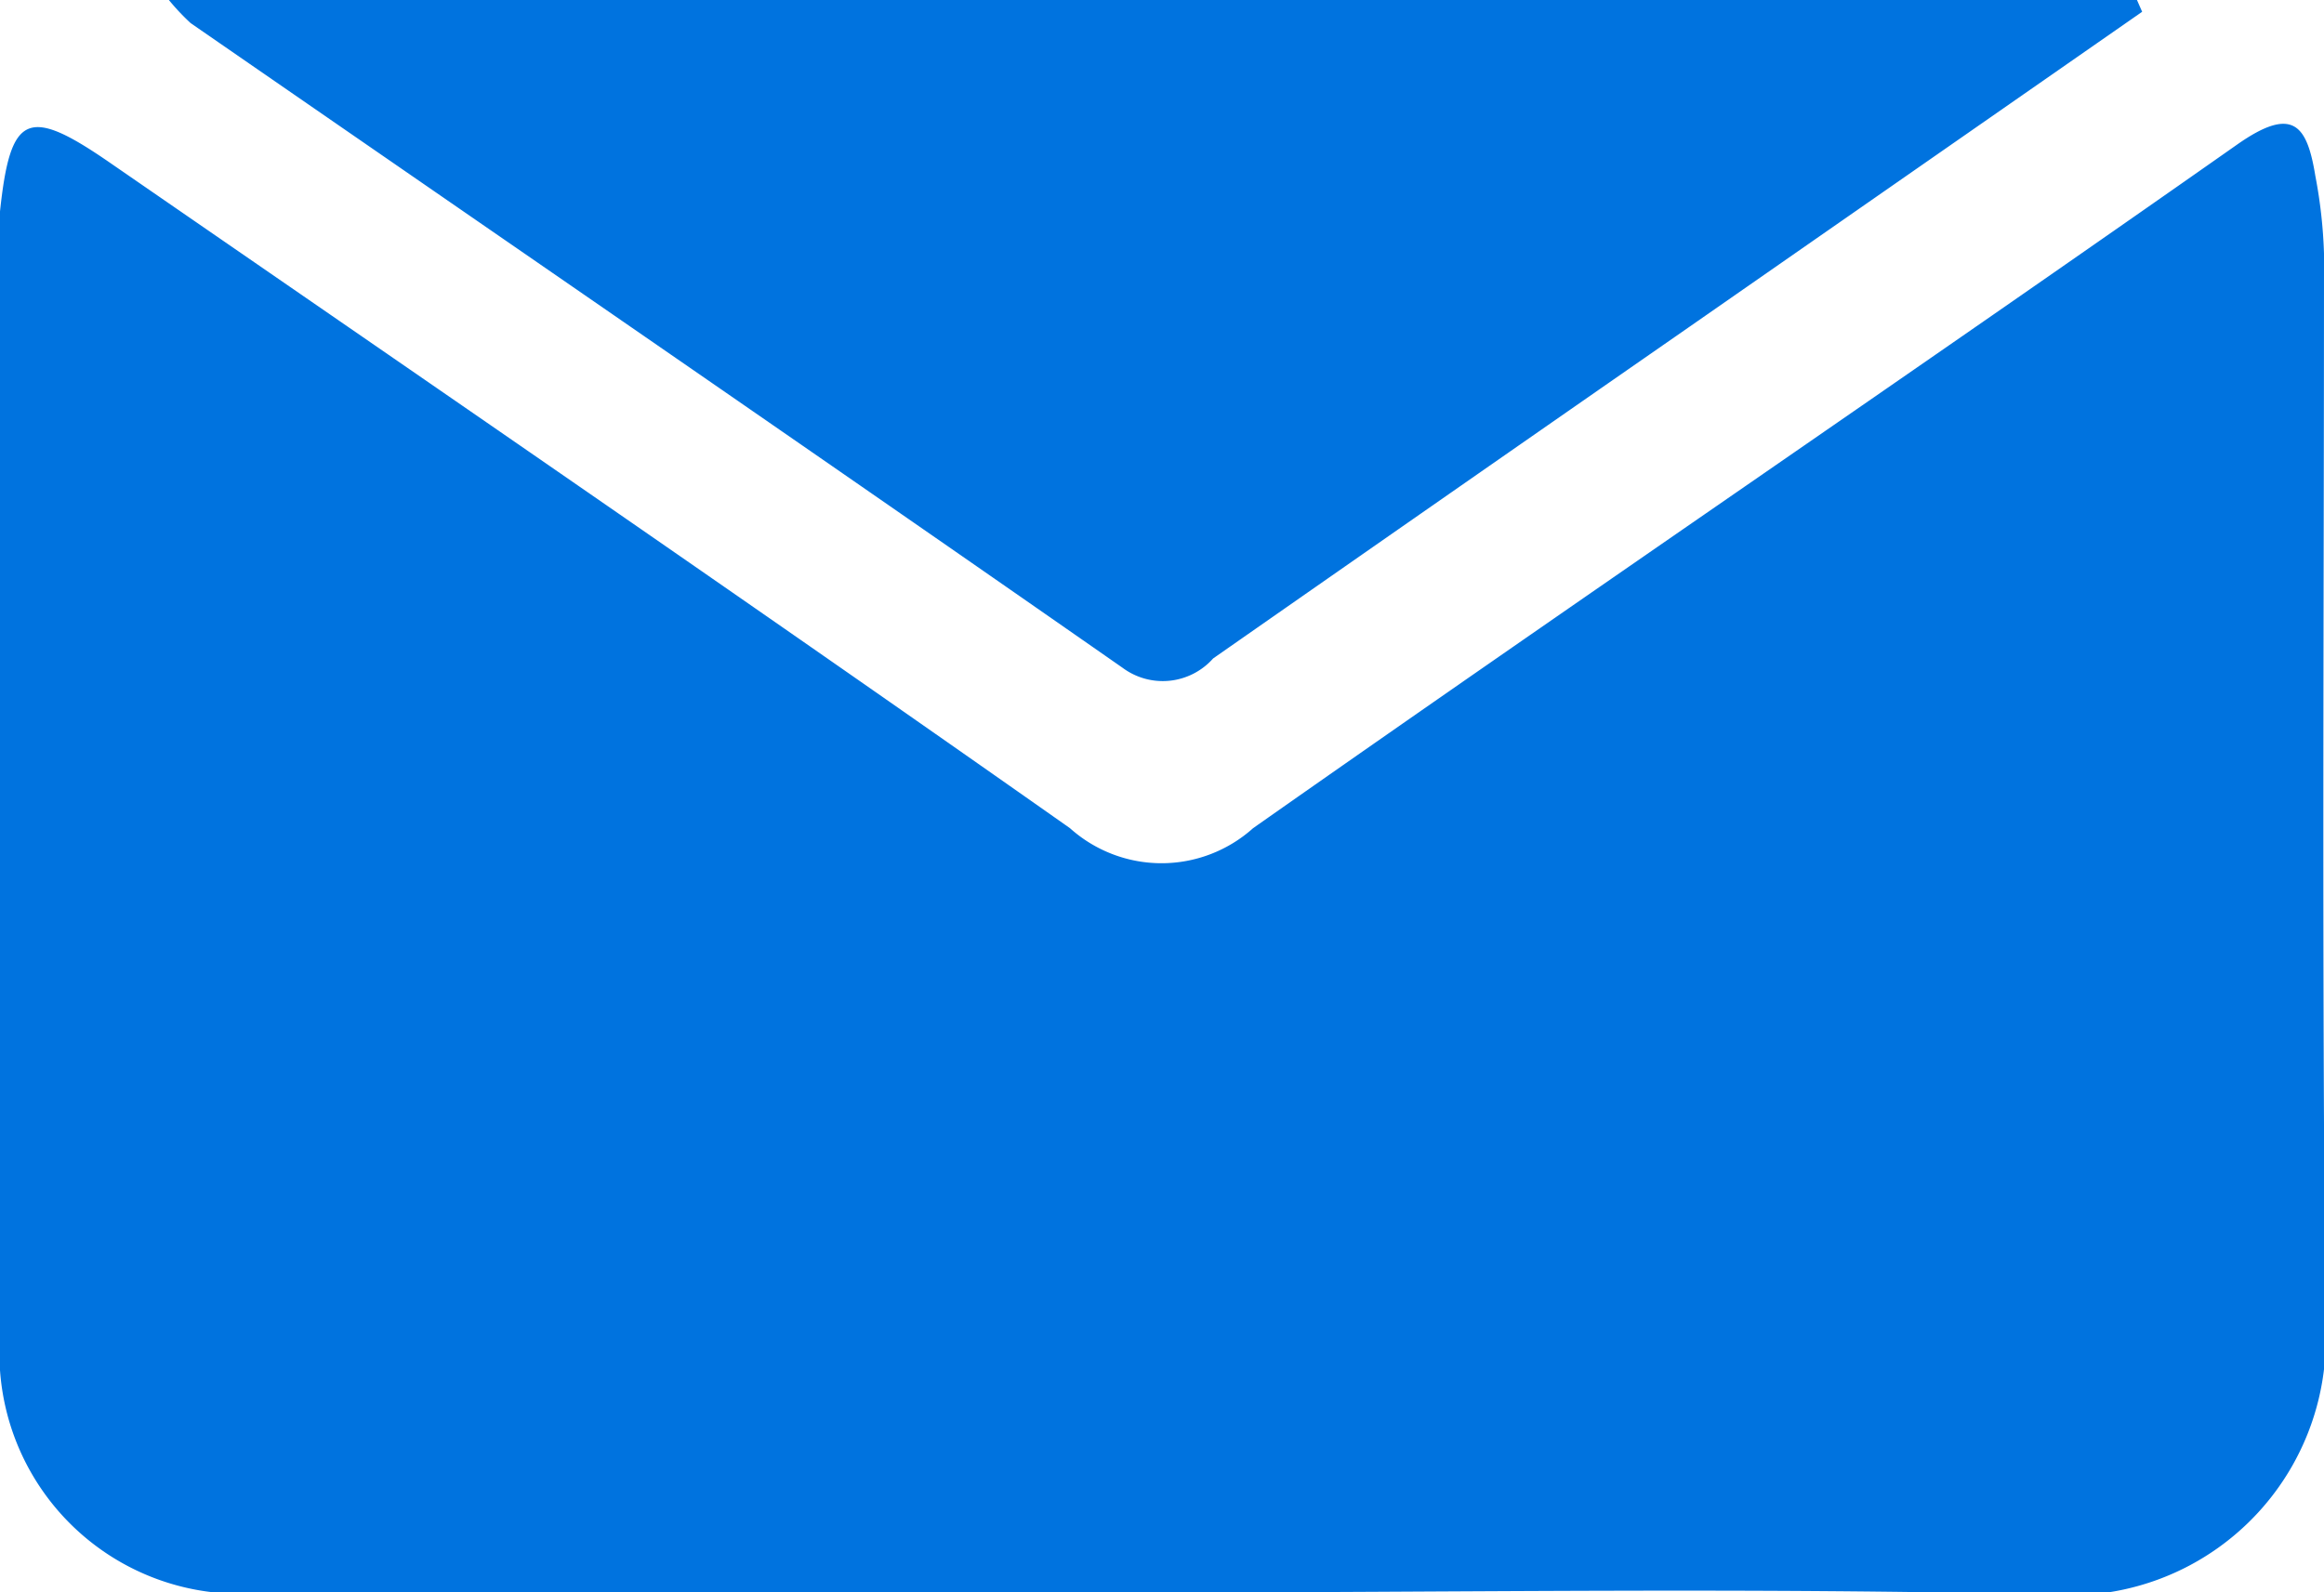 <svg xmlns="http://www.w3.org/2000/svg" width="14.594" height="10" viewBox="0 0 14.594 10">
  <defs>
    <style>
      .cls-1 {
        fill: #0073df;
        fill-rule: evenodd;
      }
    </style>
  </defs>
  <path class="cls-1" d="M257.252,262.815q-2.793,0-5.587,0A1.511,1.511,0,0,1,250,261.206q-0.006-3.422,0-6.843a2.075,2.075,0,0,1,0-.223c0.065-.611.172-0.663,0.683-0.311,2.016,1.391,4.035,2.777,6.036,4.185a0.861,0.861,0,0,0,1.15,0c2.052-1.442,4.128-2.853,6.181-4.295,0.351-.246.438-0.12,0.49,0.2a3.076,3.076,0,0,1,.054.486c0,2.251-.014,4.5.01,6.753a1.61,1.61,0,0,1-1.719,1.671C261.008,262.781,259.13,262.815,257.252,262.815Zm6.2-9.929-2.839,1.976q-1.5,1.042-2.995,2.086a0.423,0.423,0,0,1-.568.059c-1.946-1.357-3.9-2.7-5.853-4.05a1.442,1.442,0,0,1-.143-0.153h12.362Z" transform="translate(-250 -252.812)"/>
</svg>
